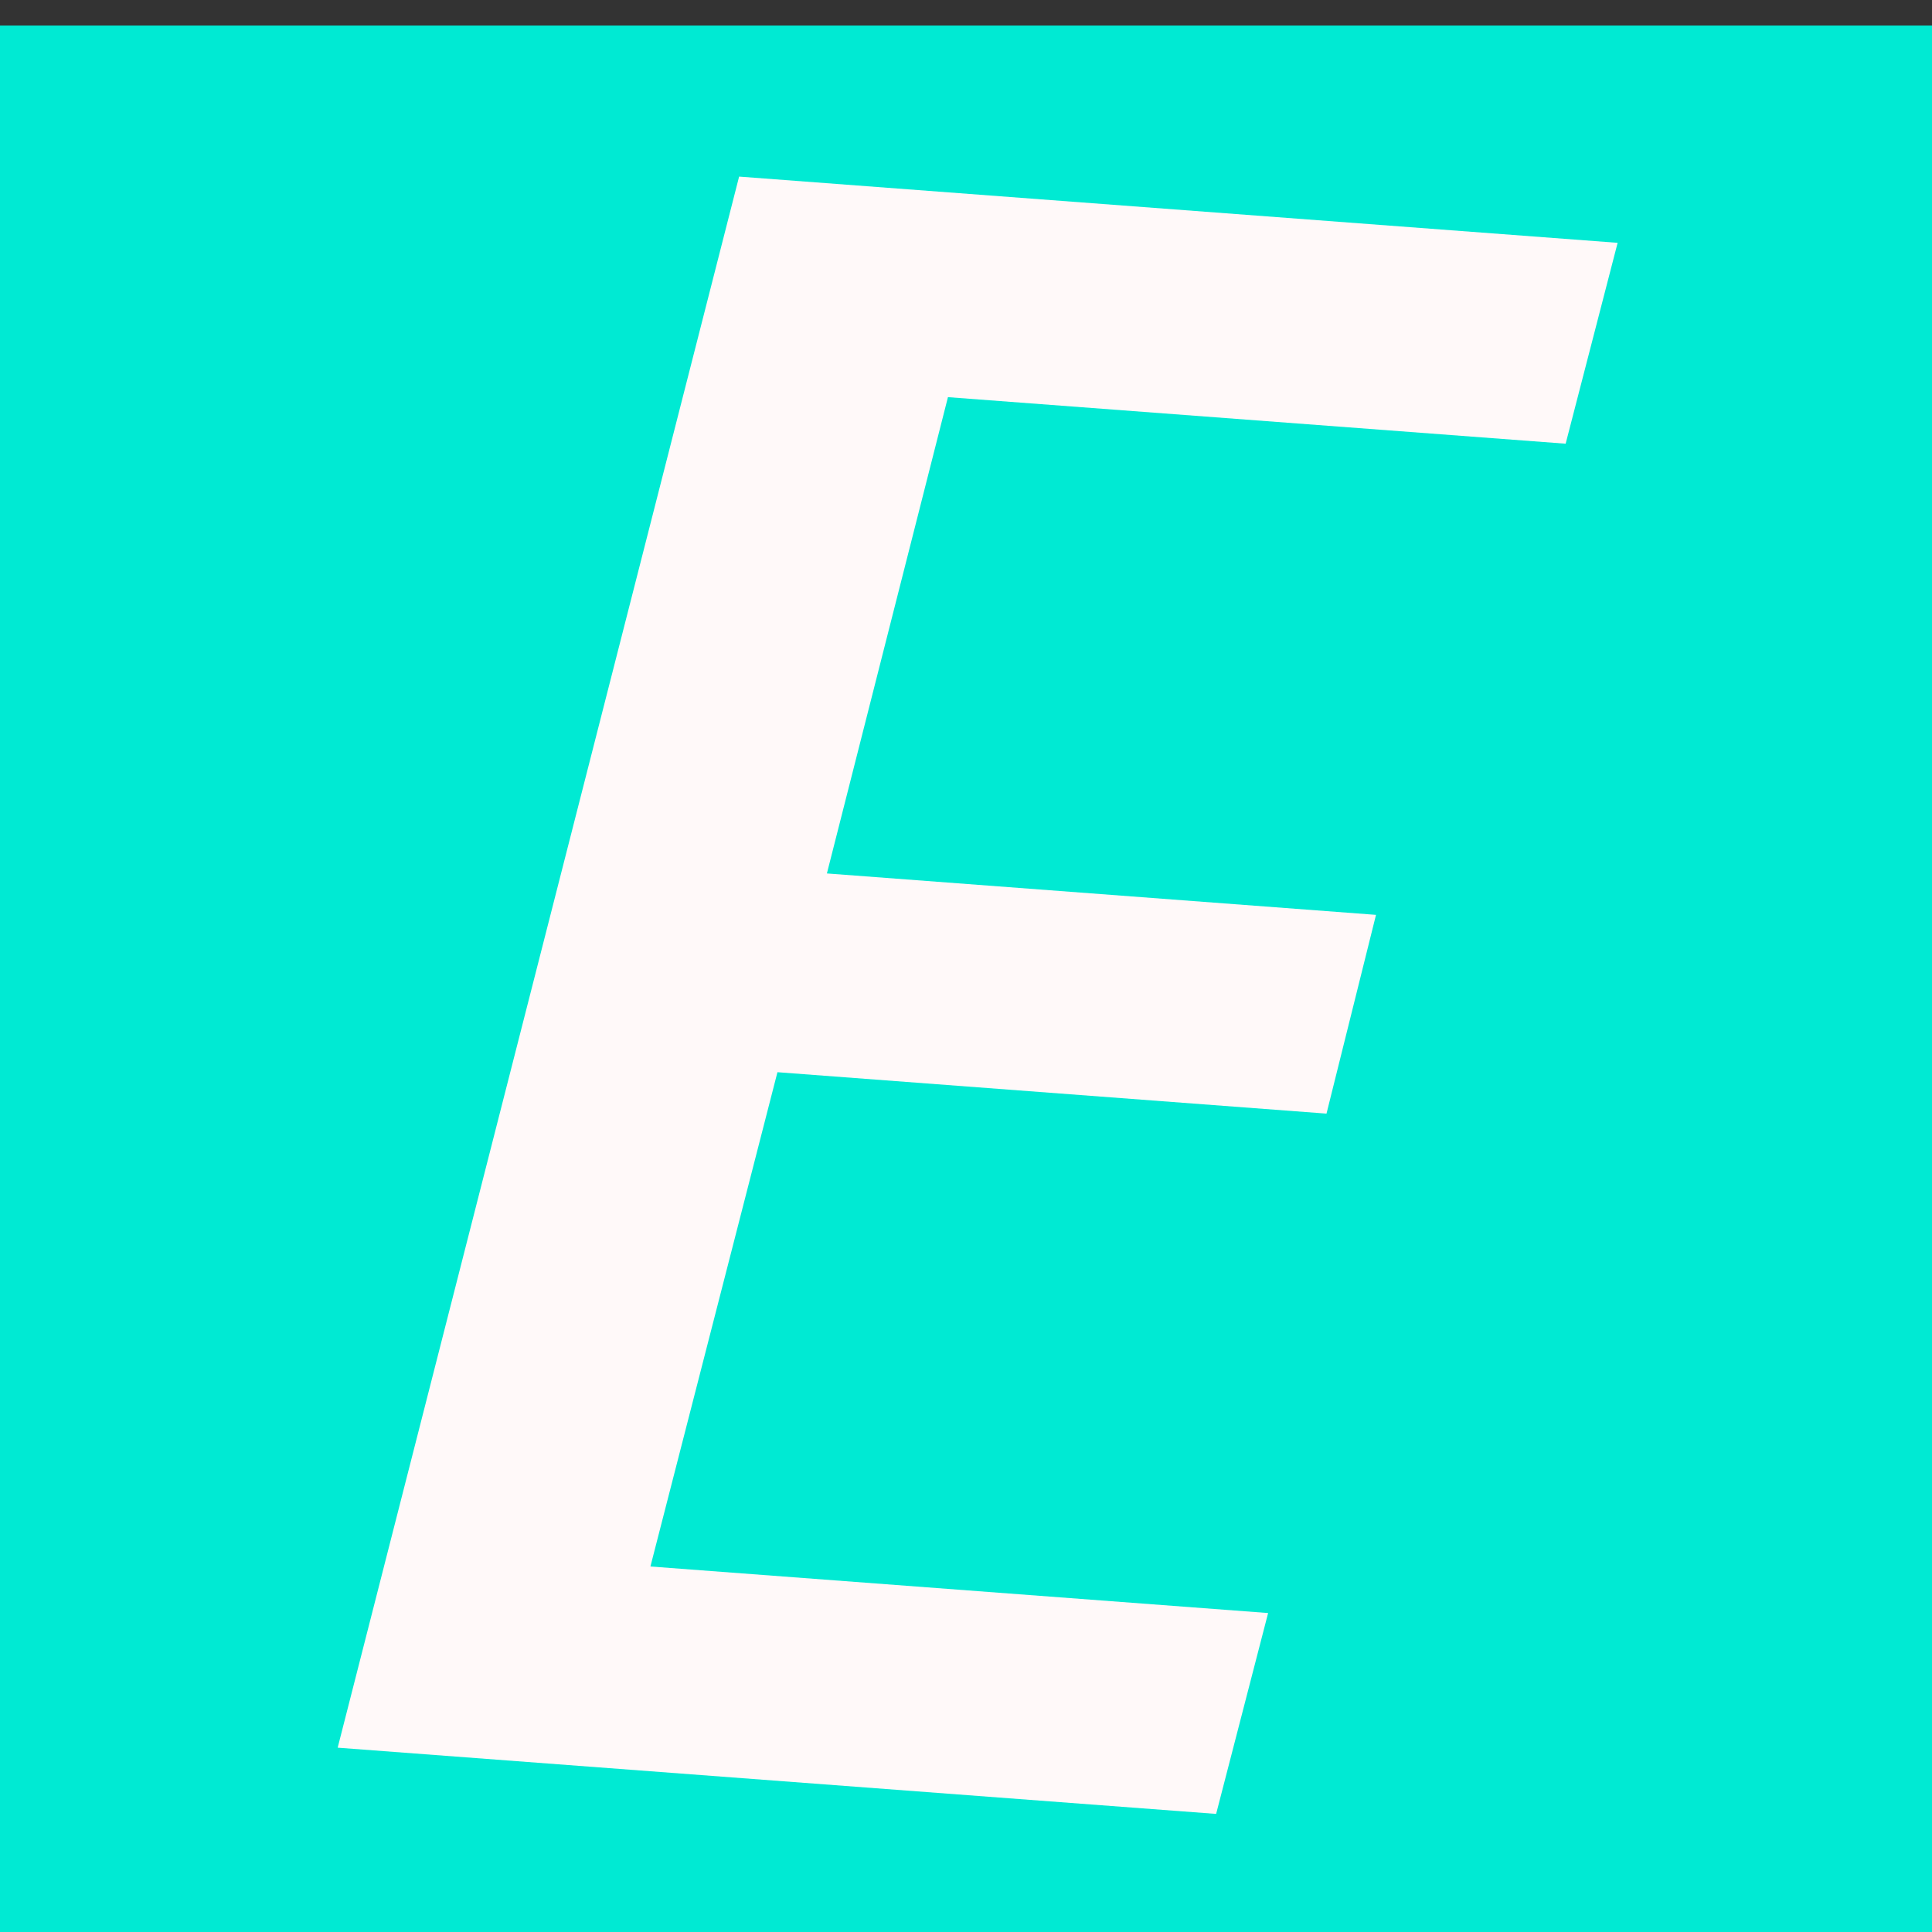<svg width="32" height="32" viewBox="0 0 32 32" fill="none" xmlns="http://www.w3.org/2000/svg">
<rect x="0" y="0" width="32" height="32" fill="#333333" stroke="none"/>
<g clip-path="url(#clip0)">
<rect y="0.423" width="50" height="50" fill="#00EAD3"/>
<path d="M15.701 6.578L13.696 14.467L22.791 15.153L21.971 18.445L12.877 17.759L10.773 25.946L21.004 26.717L20.143 30.044L5.593 28.947L12.242 2.925L26.793 4.022L25.932 7.349L15.701 6.578Z" fill="#FFF9F9"/>
</g>
<defs>
<clipPath id="clip0">
<rect width="32" height="32" fill="white"/>
</clipPath>
</defs>
</svg>
